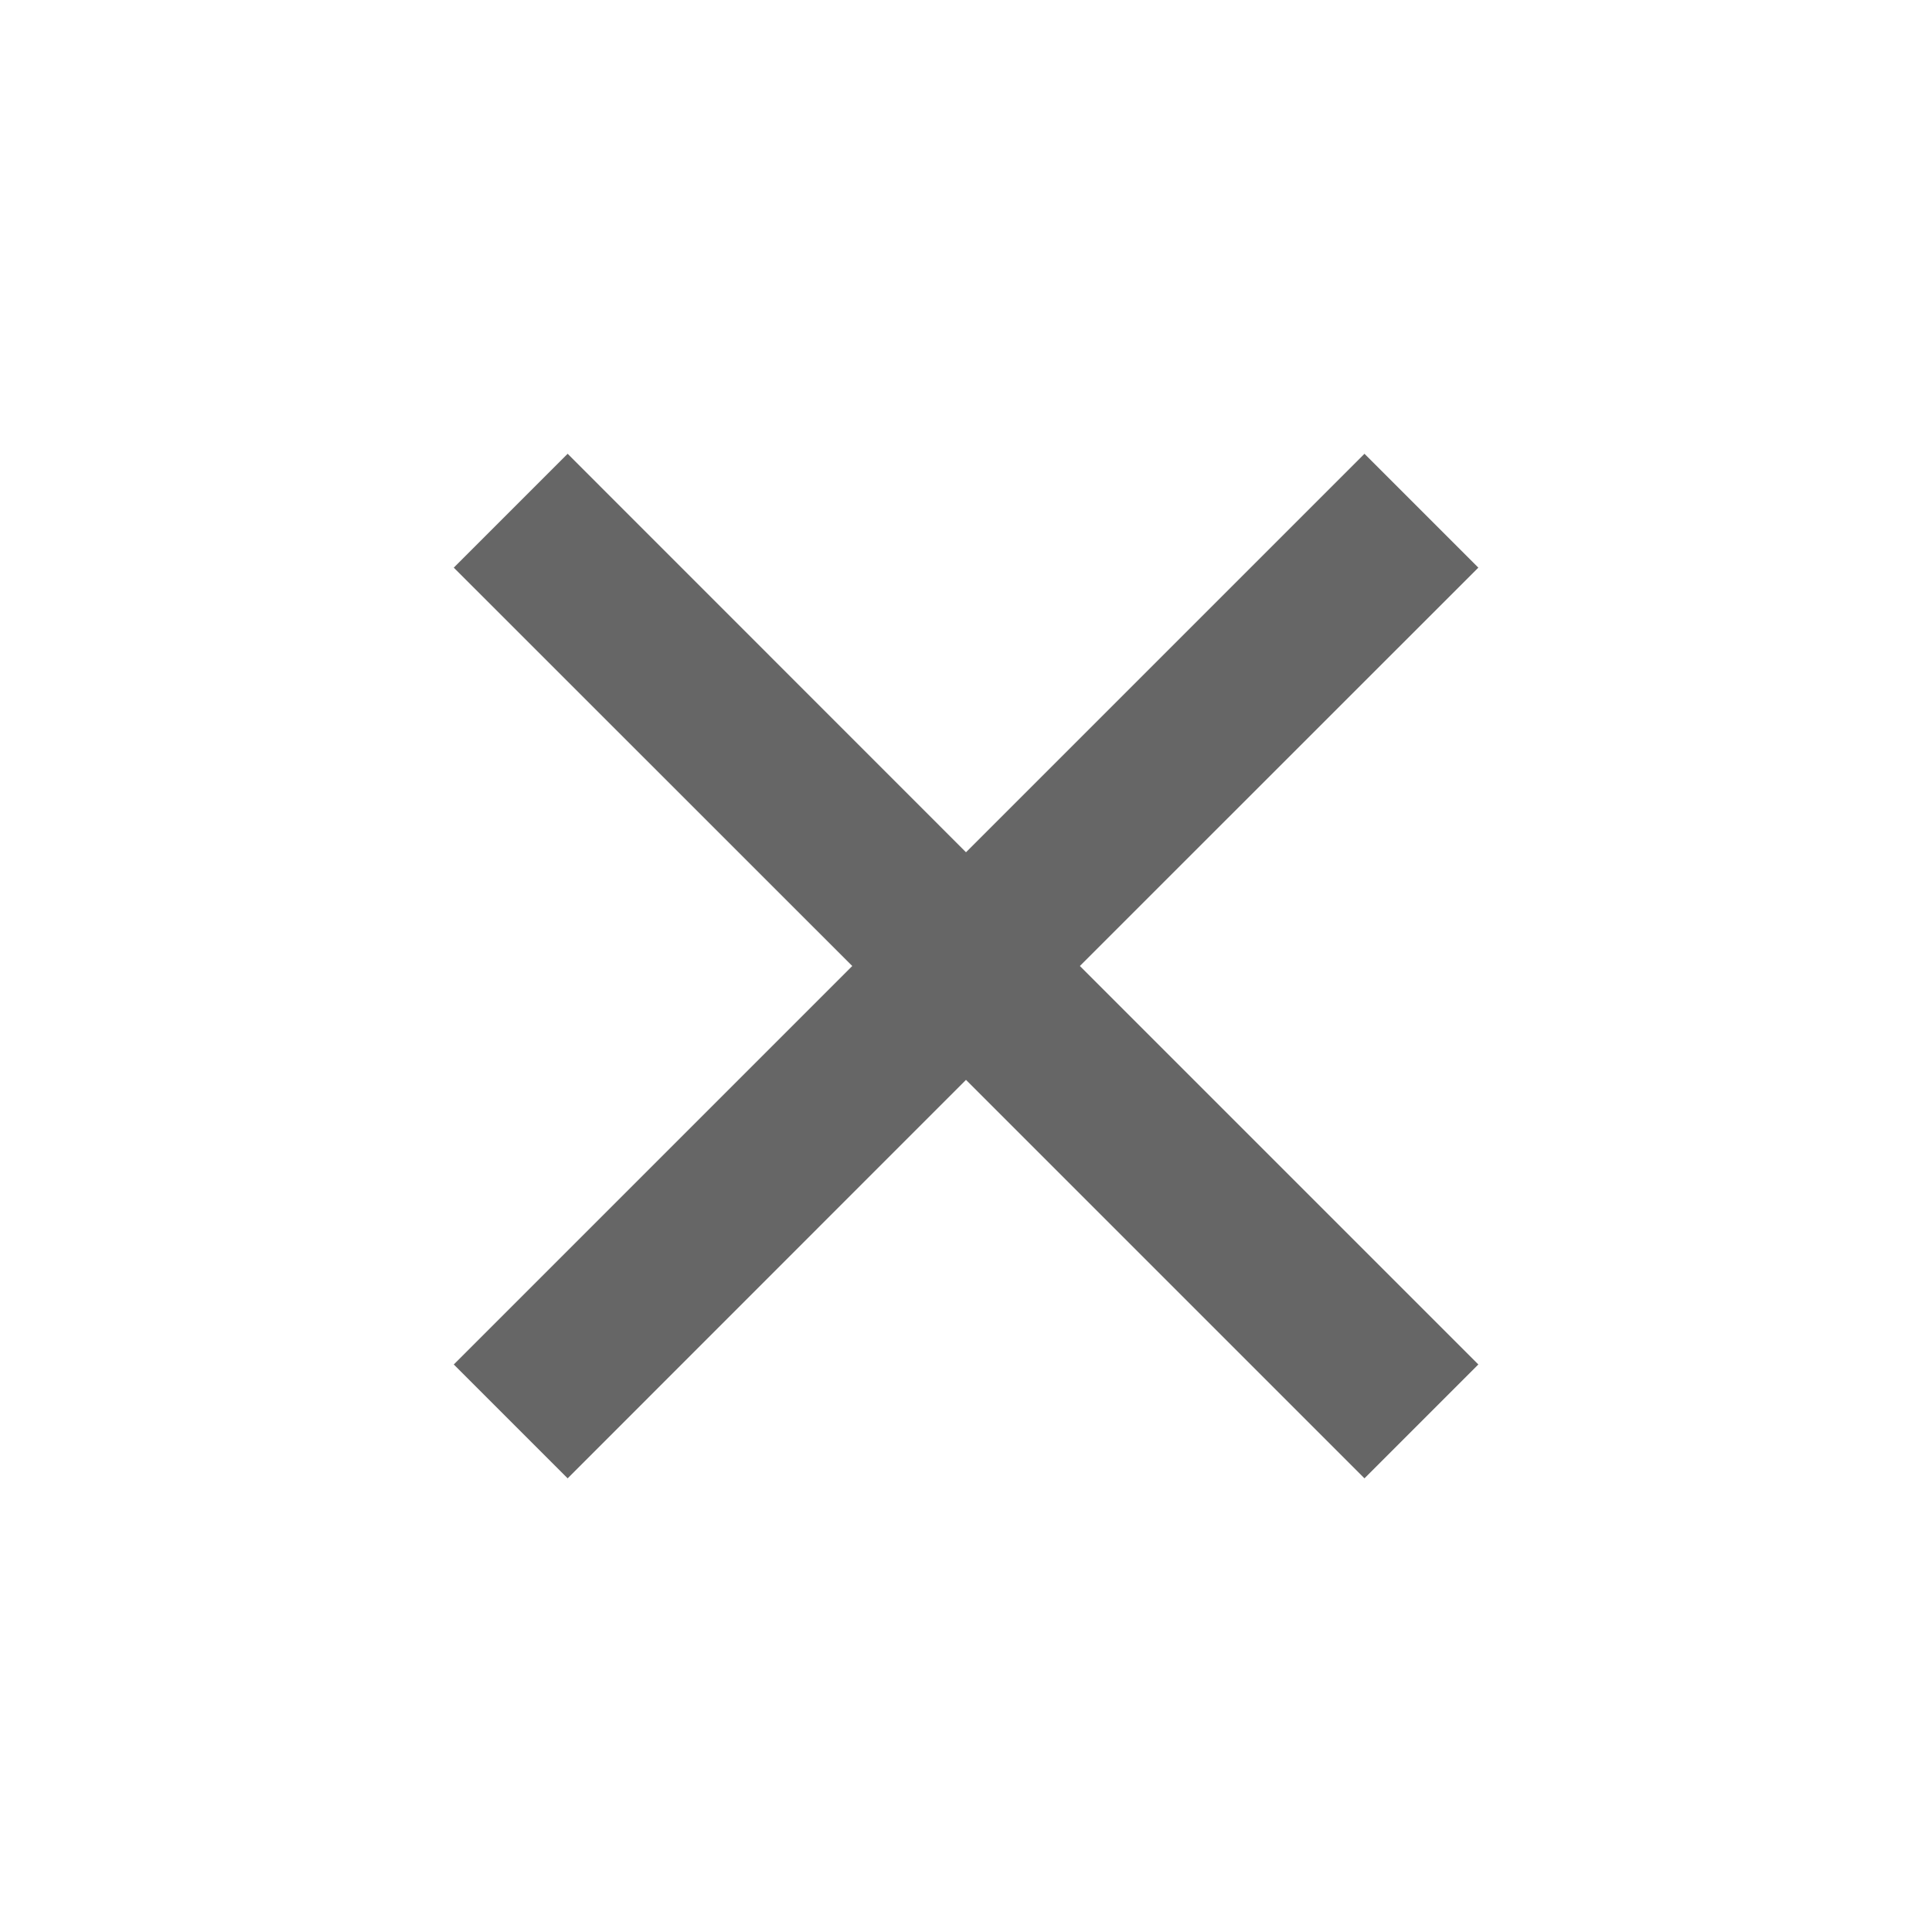 <svg width="16" height="16" viewBox="0 0 16 16" fill="none" xmlns="http://www.w3.org/2000/svg">
<path d="M4.701 3.758L8 7.058L11.3 3.758L12.243 4.701L8.943 8L12.243 11.3L11.3 12.243L8 8.943L4.701 12.243L3.758 11.3L7.058 8L3.758 4.701L4.701 3.758Z" fill="black" fill-opacity="0.6"/>
</svg>
